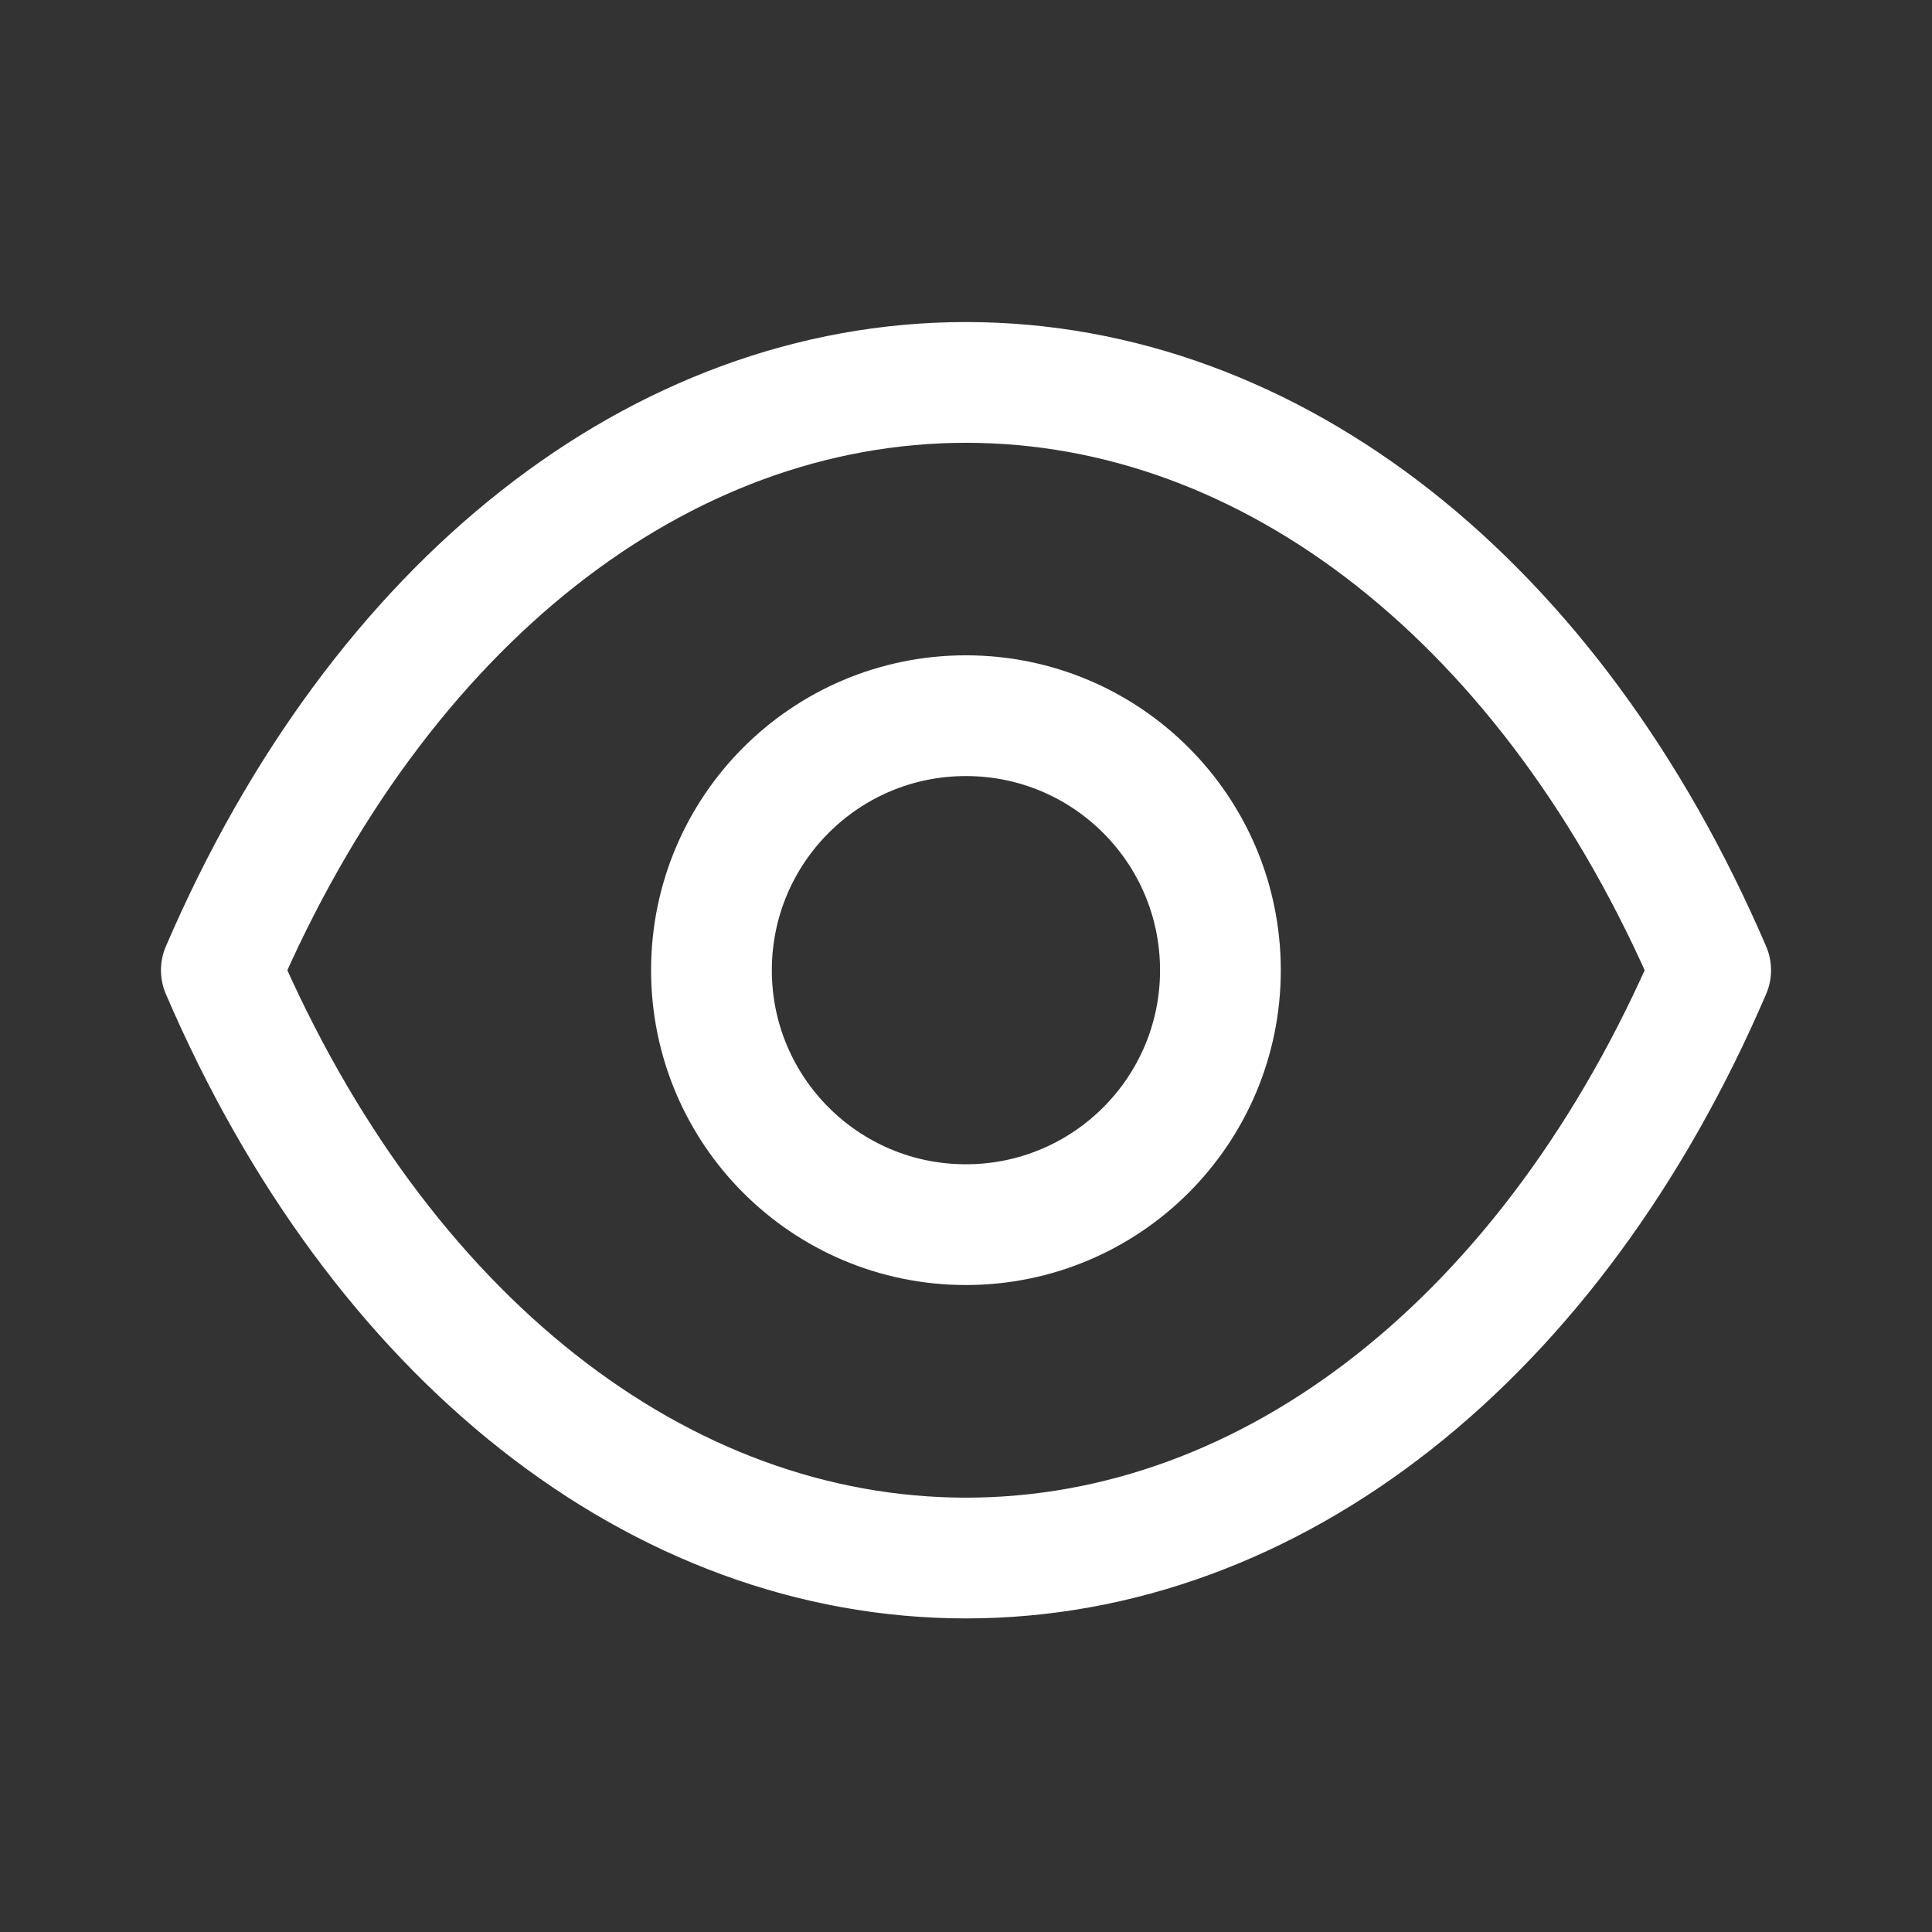 <svg width="16" height="16" viewBox="0 0 16 16" fill="none" xmlns="http://www.w3.org/2000/svg" style="margin-left: 6px;">
  <rect x="0" y="0" width="16" height="16" fill="#333333" stroke="none"/>
  <path fill-rule="evenodd" clip-rule="evenodd" d="M10.107 8.035C10.107 9.199 9.163 10.142 7.999 10.142C6.835 10.142 5.892 9.199 5.892 8.035C5.892 6.87 6.835 5.927 7.999 5.927C9.163 5.927 10.107 6.87 10.107 8.035Z" stroke="white" stroke-linecap="round" stroke-linejoin="round"/>
  <path fill-rule="evenodd" clip-rule="evenodd" d="M7.999 12.903C10.537 12.903 12.86 11.078 14.167 8.035C12.86 4.992 10.537 3.167 7.999 3.167H8.002C5.463 3.167 3.141 4.992 1.833 8.035C3.141 11.078 5.463 12.903 8.002 12.903H7.999Z" stroke="white" stroke-linecap="round" stroke-linejoin="round"/>
</svg>
